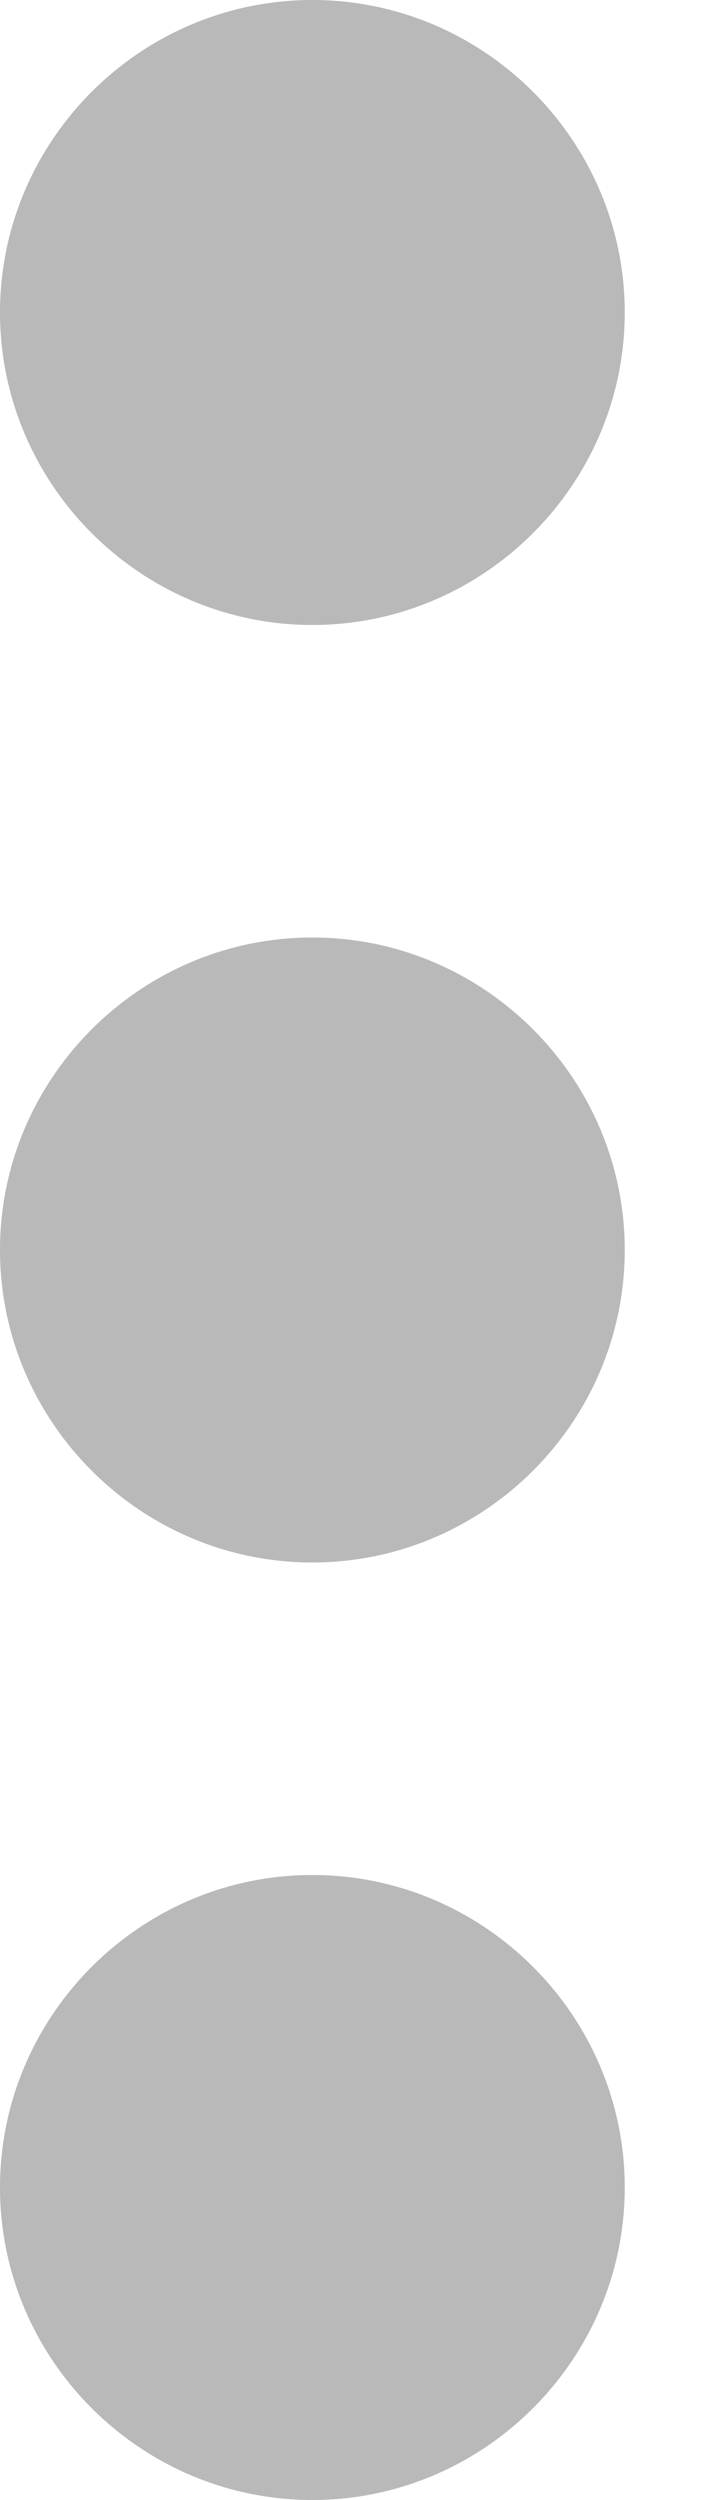 <svg width="4" height="14" viewBox="0 0 4 14" fill="none" xmlns="http://www.w3.org/2000/svg">
<path d="M1.75 5.25C0.787 5.25 0 6.037 0 7C0 7.963 0.787 8.75 1.75 8.75C2.712 8.75 3.5 7.963 3.5 7C3.5 6.037 2.712 5.25 1.75 5.25ZM1.75 0C0.787 0 0 0.787 0 1.75C0 2.712 0.787 3.5 1.75 3.5C2.712 3.5 3.5 2.712 3.5 1.75C3.5 0.787 2.712 0 1.75 0ZM1.75 10.5C0.787 10.5 0 11.287 0 12.25C0 13.213 0.787 14 1.75 14C2.712 14 3.5 13.213 3.5 12.25C3.5 11.287 2.712 10.5 1.75 10.5Z" fill="#B9B9B9"/>
</svg>
